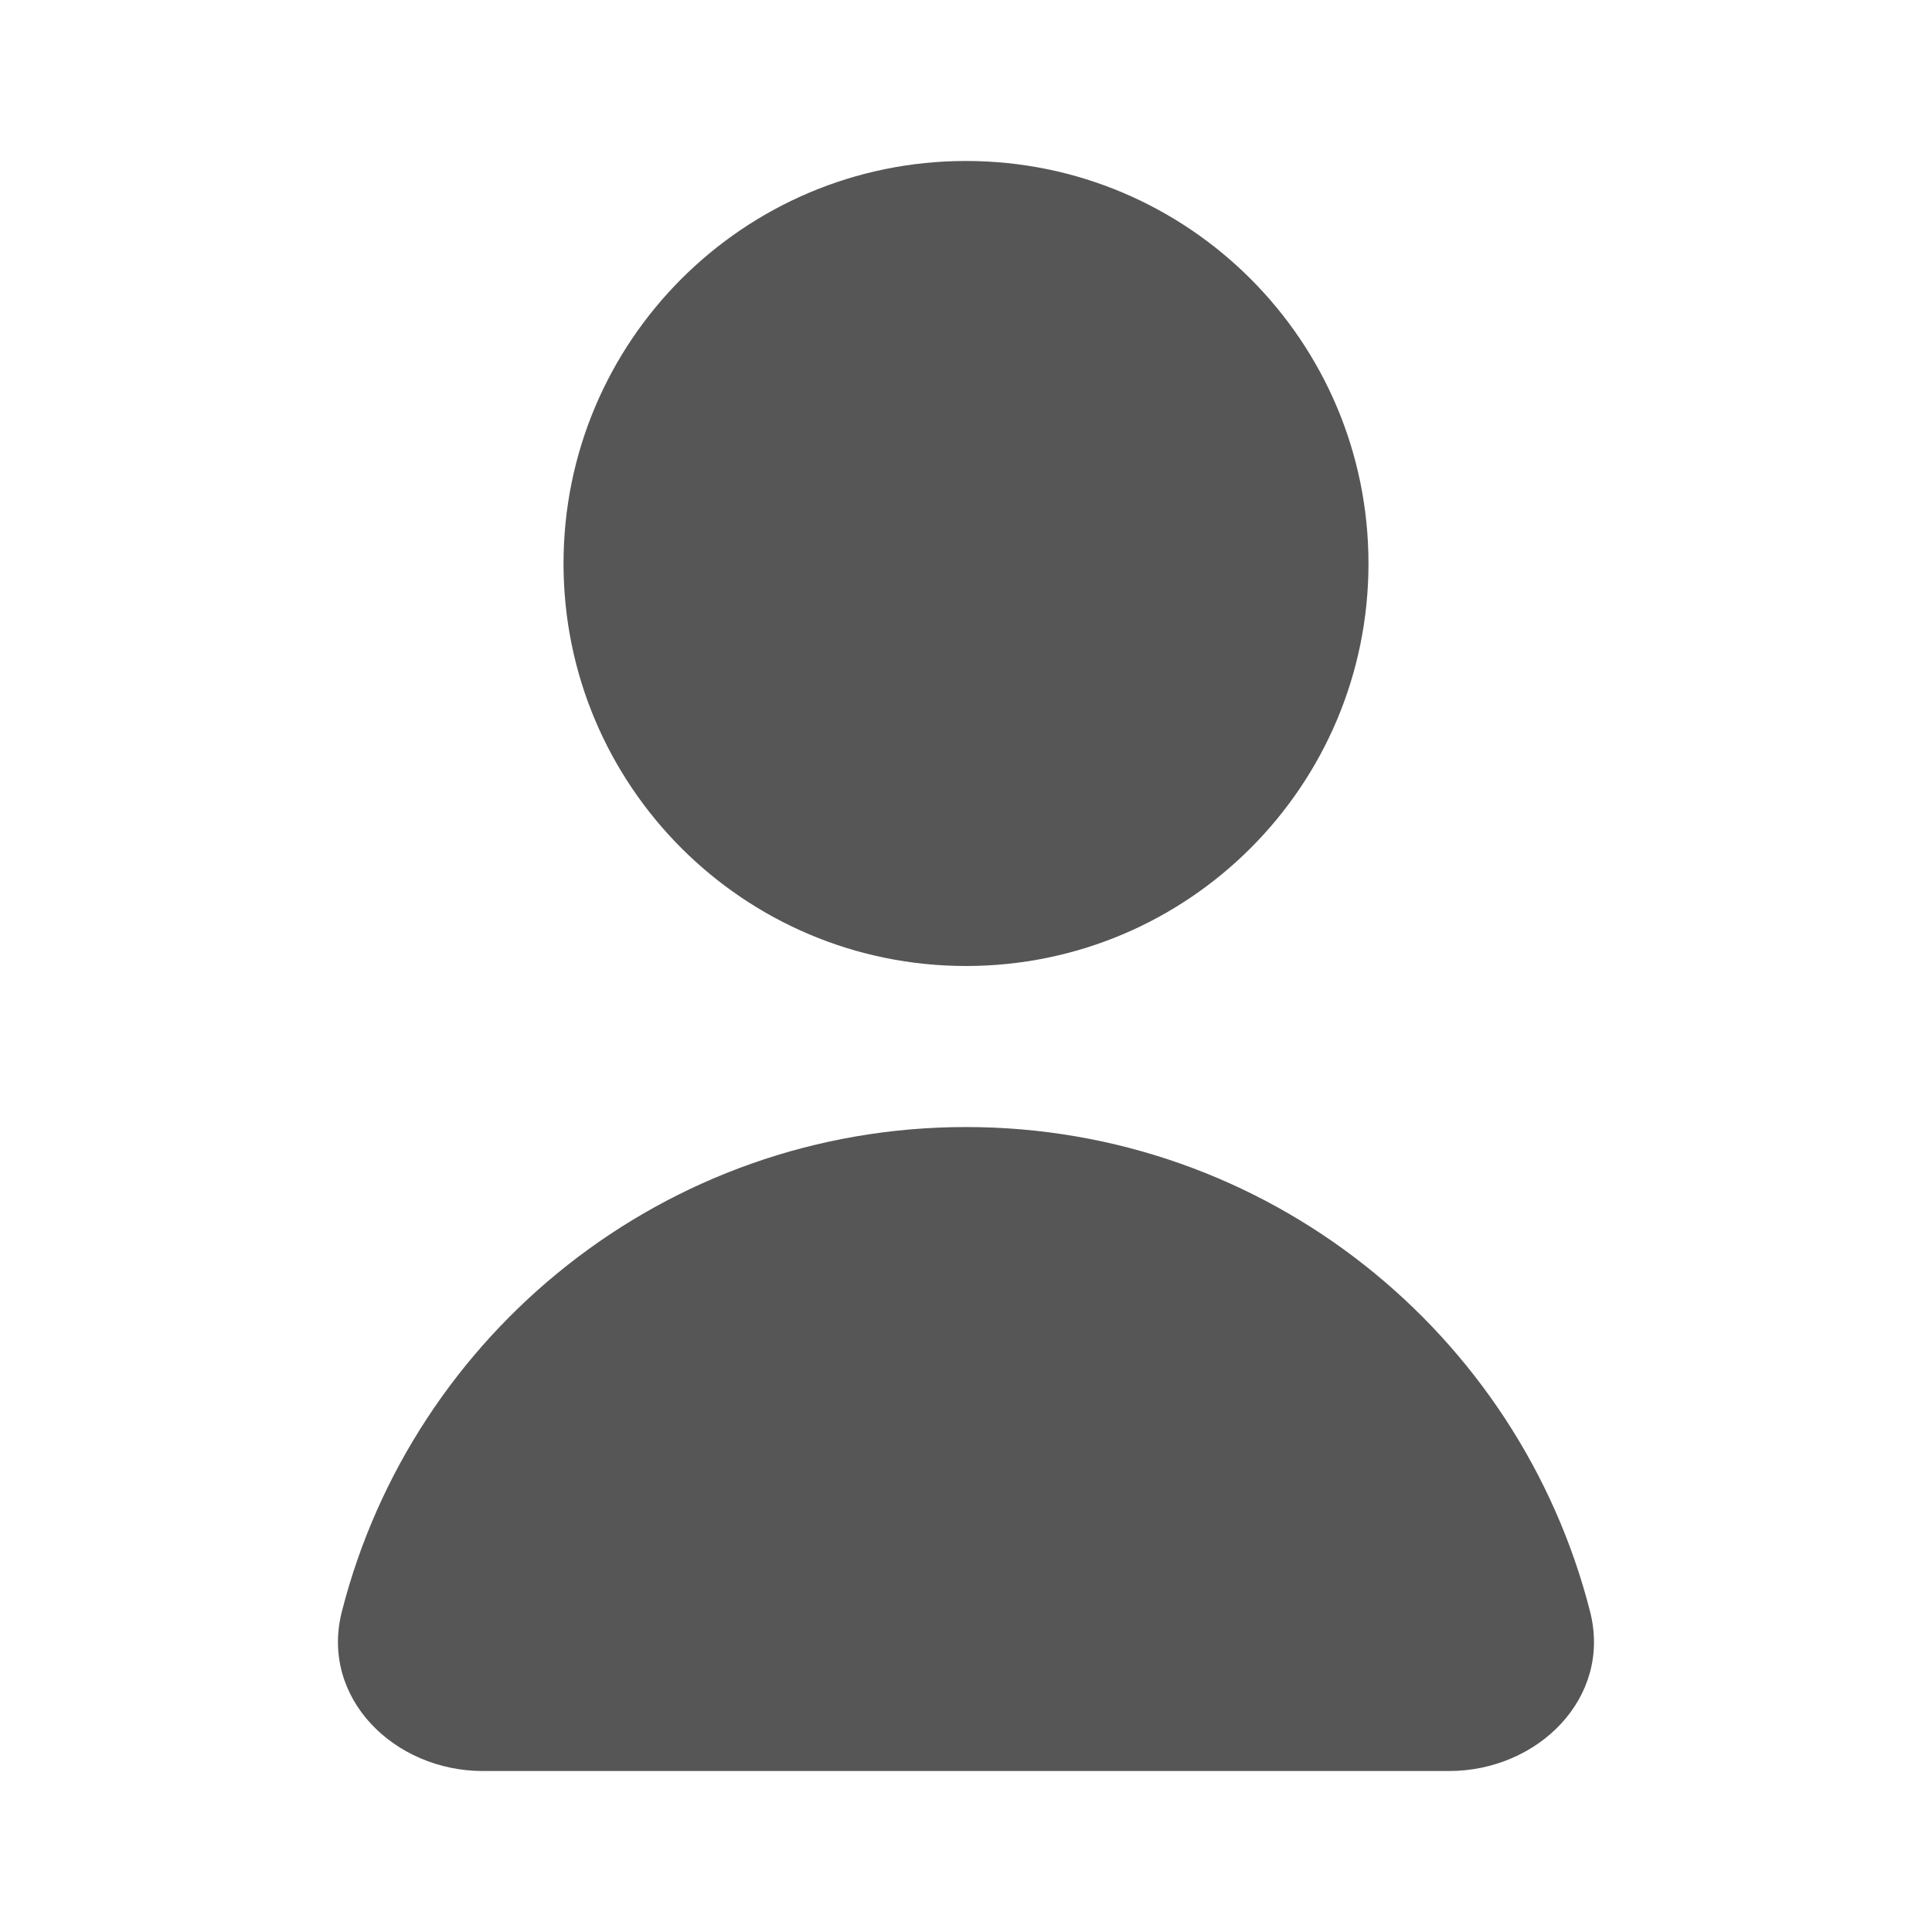 <svg width="31" height="31" viewBox="0 0 31 31" fill="none" xmlns="http://www.w3.org/2000/svg">
<path d="M15.5 15.5C19.067 15.5 21.958 12.609 21.958 9.042C21.958 5.475 19.067 2.583 15.5 2.583C11.933 2.583 9.042 5.475 9.042 9.042C9.042 12.609 11.933 15.5 15.5 15.5Z" fill="#565656"/>
<path d="M5.485 25.86C6.623 21.39 10.676 18.084 15.5 18.084C20.324 18.084 24.376 21.39 25.514 25.86C25.866 27.242 24.677 28.417 23.25 28.417H7.75C6.323 28.417 5.133 27.242 5.485 25.86Z" fill="#565656"/>
</svg>
